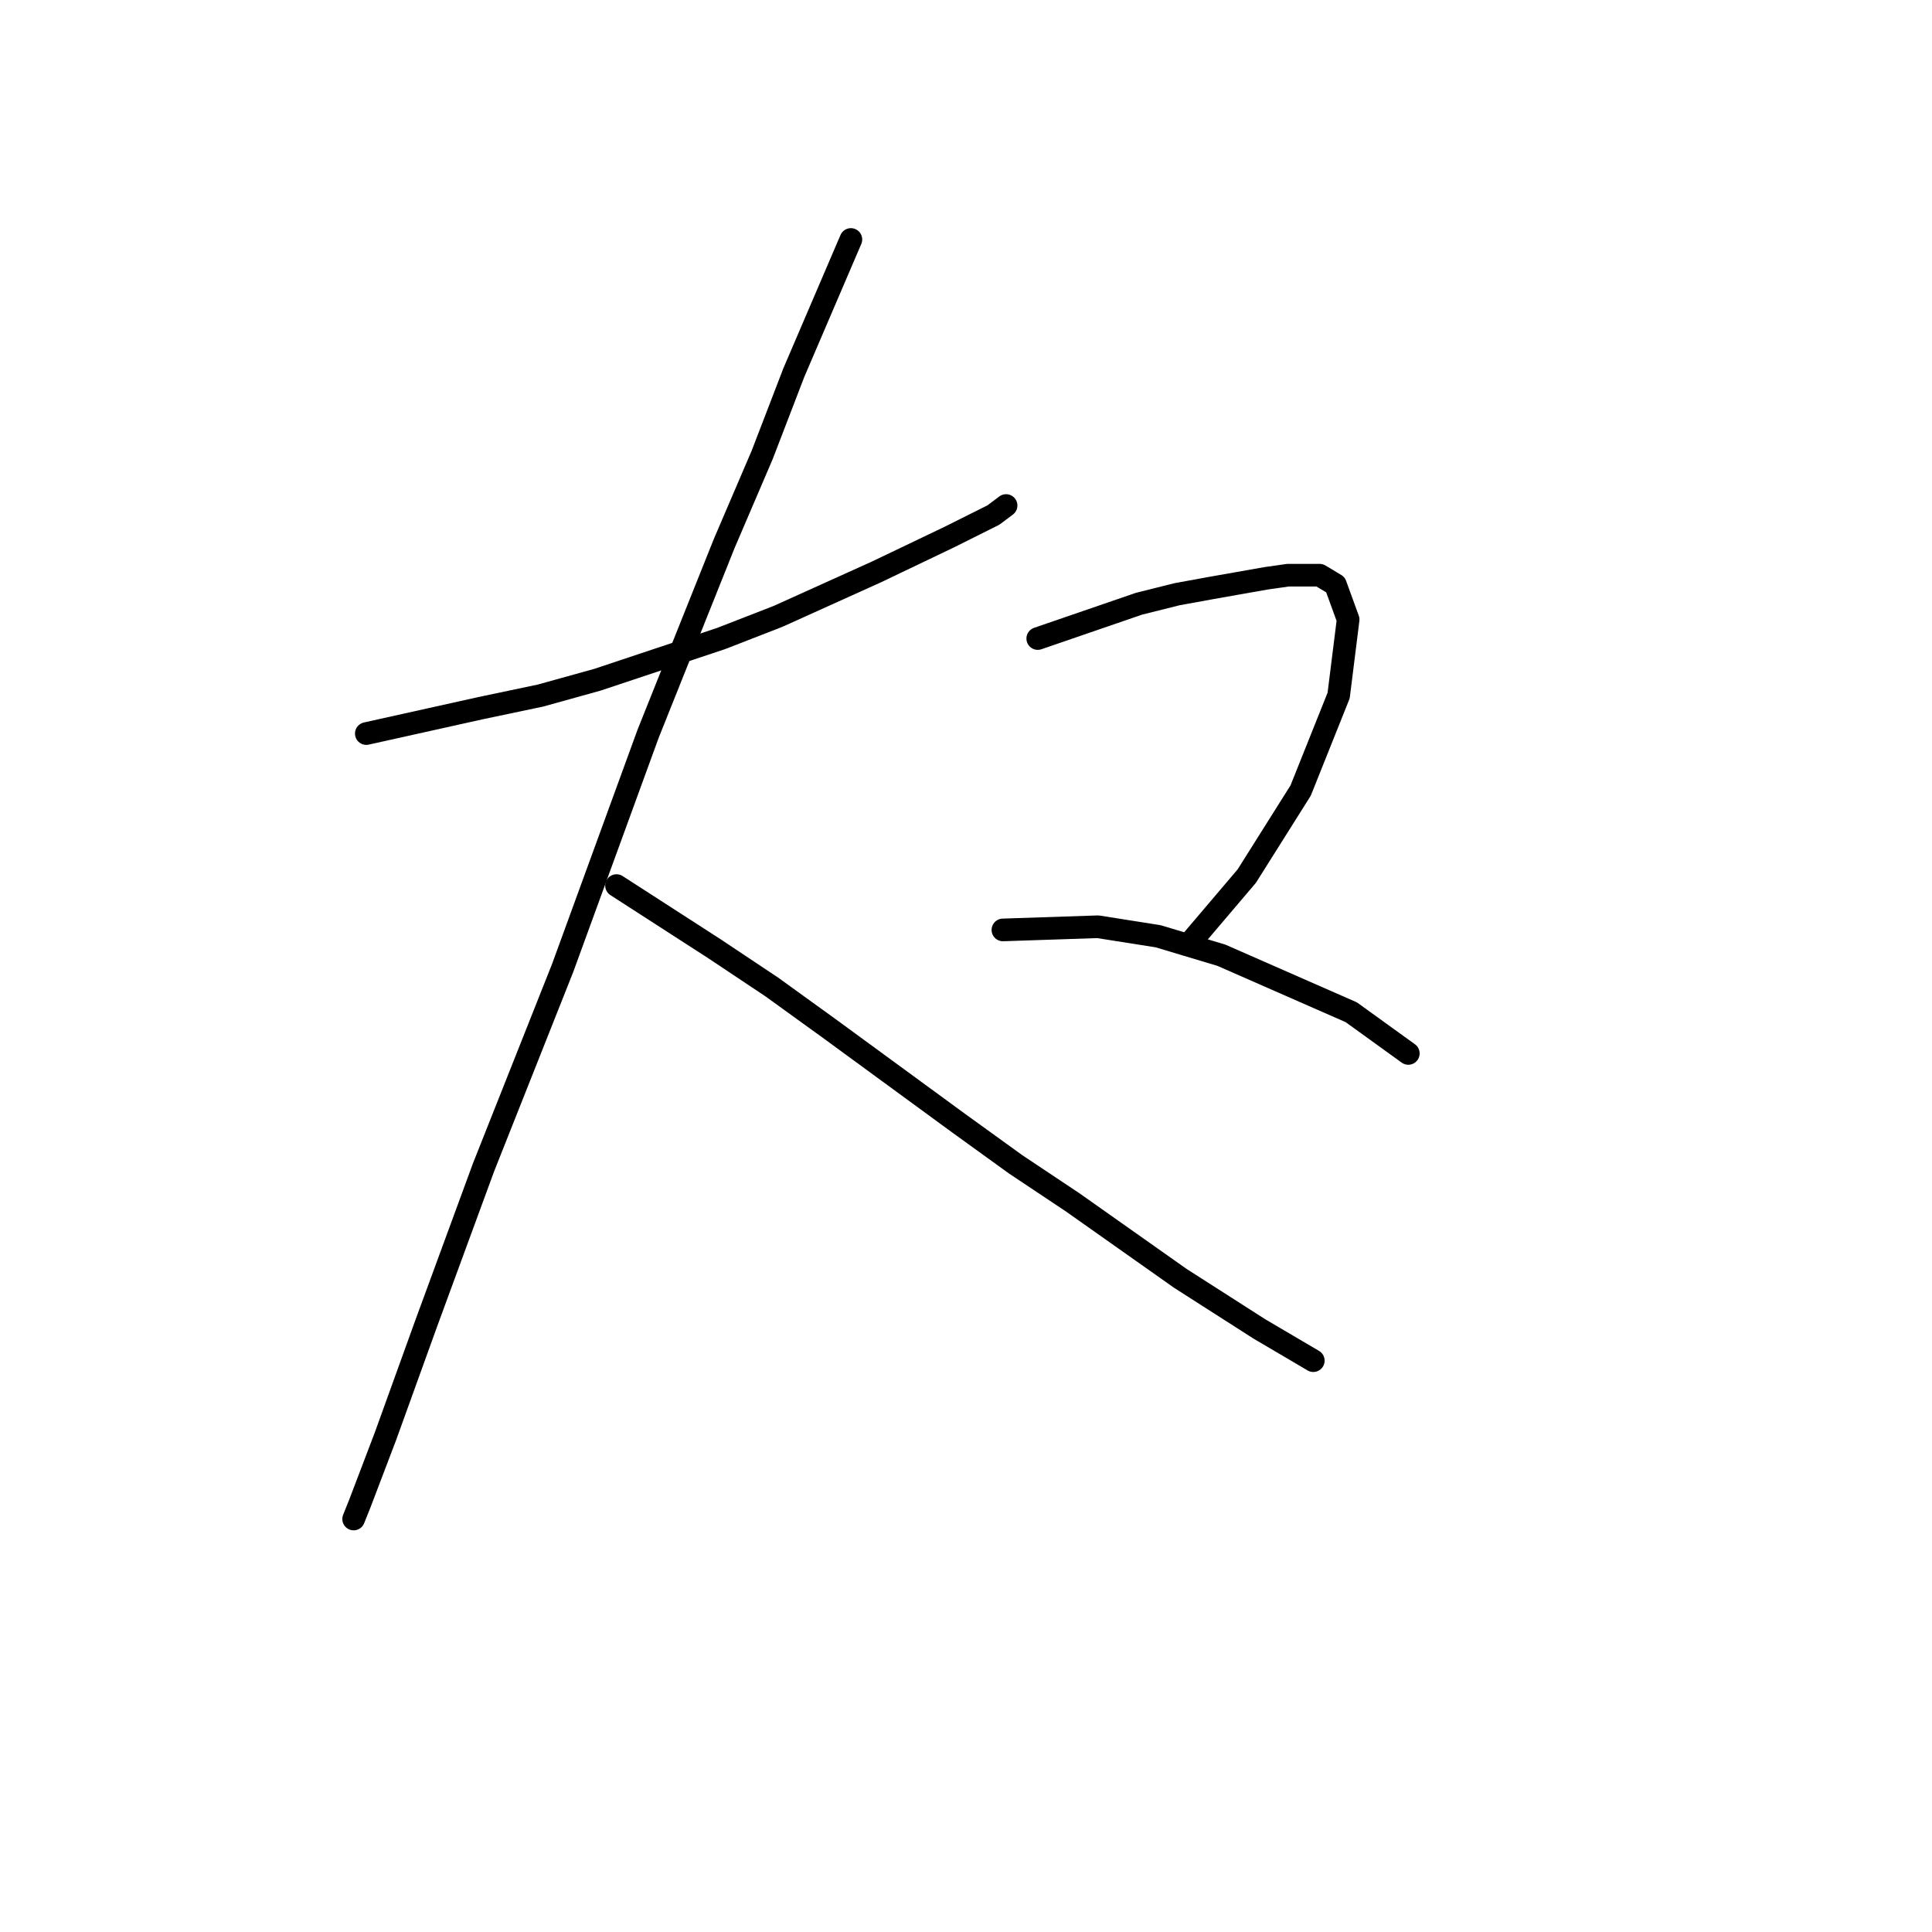 <?xml version="1.0" standalone="no"?>
    <svg width="256" height="256" xmlns="http://www.w3.org/2000/svg" version="1.1">
    <polyline stroke="black" stroke-width="3" stroke-linecap="round" fill="transparent" stroke-linejoin="round" points="48.538 97.2 63.646 93.843 71.62 92.164 79.174 90.066 95.541 84.61 103.095 81.672 116.104 75.797 125.757 71.181 131.632 68.243 133.311 66.984 133.311 66.984 " />
        <polyline stroke="black" stroke-width="3" stroke-linecap="round" fill="transparent" stroke-linejoin="round" points="112.747 31.732 105.193 49.358 100.996 60.269 95.96 72.02 85.888 97.2 74.557 128.255 64.066 154.694 56.512 175.258 51.056 190.366 47.699 199.179 46.859 201.277 46.859 201.277 " />
        <polyline stroke="black" stroke-width="3" stroke-linecap="round" fill="transparent" stroke-linejoin="round" points="81.692 117.344 94.701 125.737 102.255 130.773 109.809 136.229 127.016 148.819 134.57 154.275 142.124 159.311 156.392 169.383 166.884 176.097 174.018 180.294 174.018 180.294 " />
        <polyline stroke="black" stroke-width="3" stroke-linecap="round" fill="transparent" stroke-linejoin="round" points="137.507 84.61 150.937 79.994 155.973 78.735 160.589 77.895 167.723 76.636 170.661 76.217 174.858 76.217 176.956 77.476 178.635 82.092 177.376 92.164 172.34 104.754 165.205 116.085 158.071 124.478 158.071 124.478 " />
        <polyline stroke="black" stroke-width="3" stroke-linecap="round" fill="transparent" stroke-linejoin="round" points="132.891 123.219 145.481 122.8 153.455 124.059 161.848 126.577 179.054 134.131 186.608 139.586 186.608 139.586 " />
        </svg>